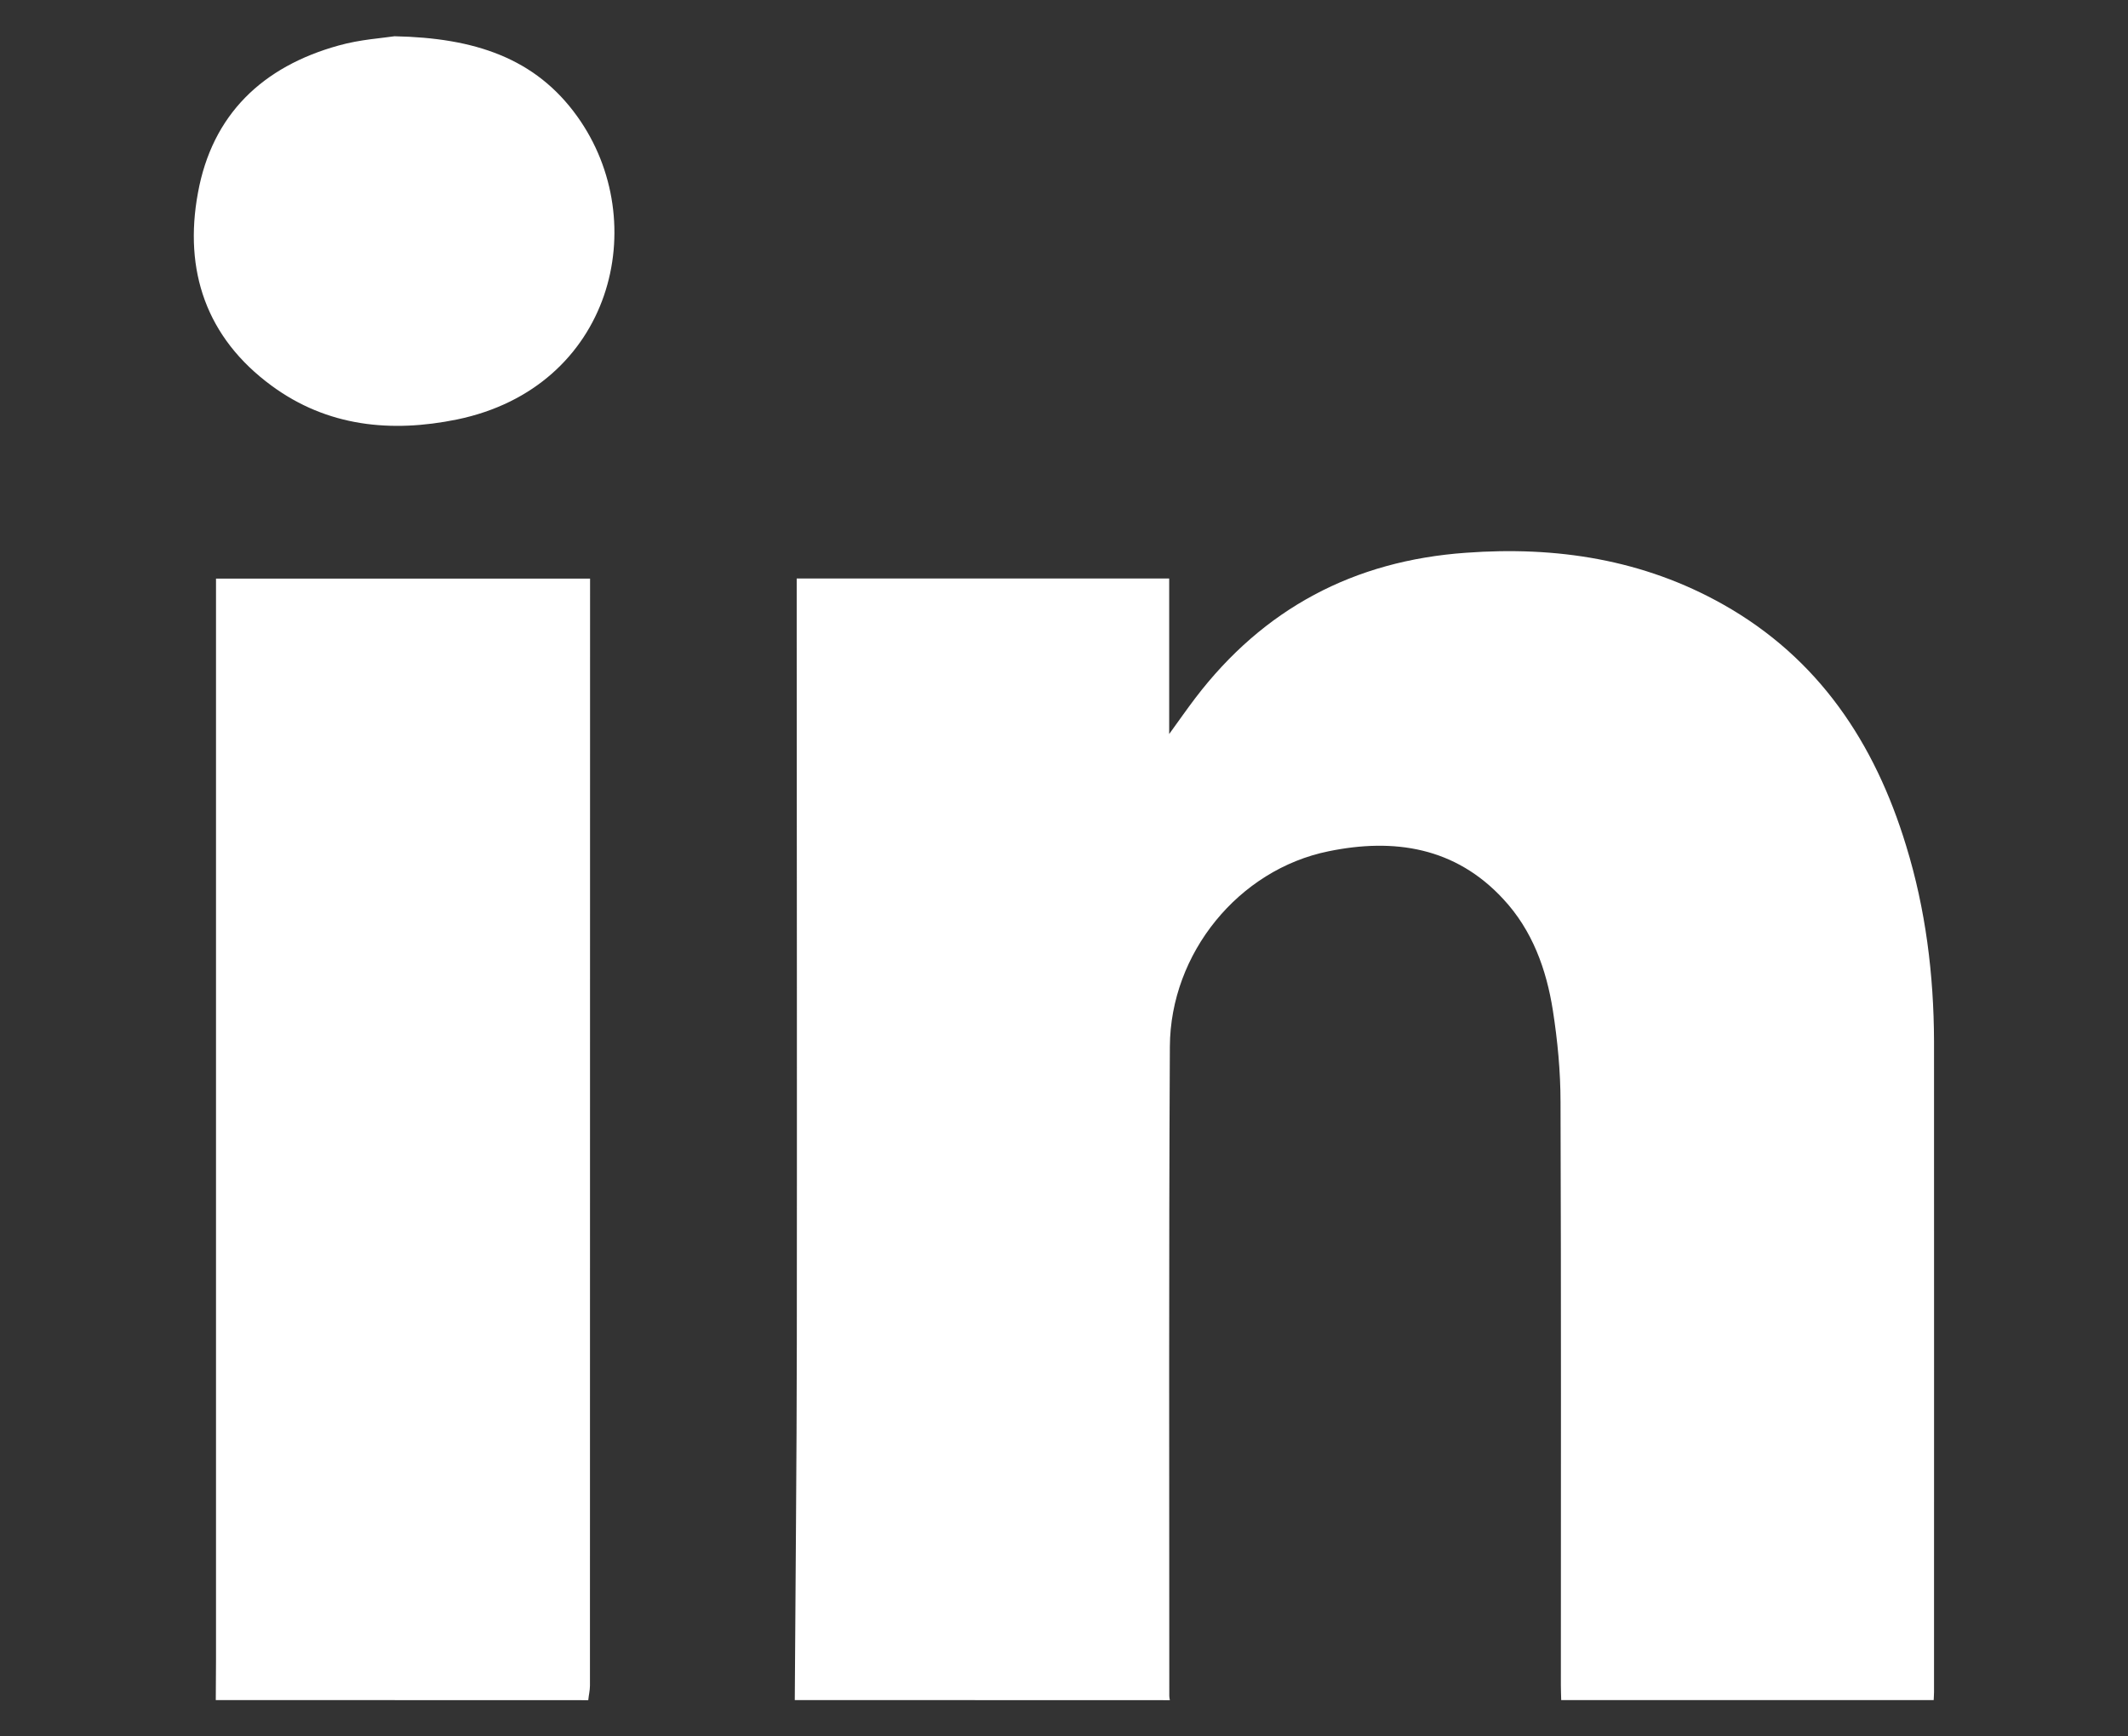<?xml version="1.0" encoding="utf-8"?>
<!-- Generator: Adobe Illustrator 16.0.0, SVG Export Plug-In . SVG Version: 6.00 Build 0)  -->
<!DOCTYPE svg PUBLIC "-//W3C//DTD SVG 1.1//EN" "http://www.w3.org/Graphics/SVG/1.1/DTD/svg11.dtd">
<svg version="1.1" id="Layer_1" xmlns="http://www.w3.org/2000/svg" xmlns:xlink="http://www.w3.org/1999/xlink" x="0px" y="0px"
	 width="18.836px" height="15.372px" viewBox="0 0 18.836 15.372" enable-background="new 0 0 18.836 15.372" xml:space="preserve">
<rect x="0" y="0" width="18.836" height="15.372" fill="#333333" stroke="none"/>
<g id="f1XxkC.tif_2_">
	<g>
		<path fill-rule="evenodd" clip-rule="evenodd" fill="#FFFFFF" d="M7.035,15.052c0.006-1.051,0.017-2.102,0.018-3.152
			c0.002-2.088,0-4.176-0.001-6.266c0-0.168,0-0.336,0-0.512c1.091,0,2.187,0,3.297,0c0,0.449,0,0.895,0,1.377
			c0.092-0.127,0.159-0.223,0.231-0.318c0.604-0.793,1.404-1.217,2.396-1.287c0.801-0.059,1.568,0.059,2.275,0.457
			c0.847,0.477,1.344,1.227,1.621,2.137c0.173,0.562,0.245,1.143,0.247,1.73c0.001,1.92,0,3.842,0,5.762
			c0,0.023-0.002,0.047-0.003,0.072c-1.099,0-2.198,0-3.297,0c-0.001-0.045-0.003-0.088-0.003-0.133c0-1.721,0.003-3.439-0.003-5.16
			c0-0.271-0.026-0.545-0.068-0.814c-0.057-0.363-0.182-0.709-0.438-0.984c-0.425-0.461-0.968-0.543-1.547-0.424
			c-0.797,0.162-1.401,0.904-1.405,1.729c-0.01,1.918-0.005,3.834-0.005,5.75c0,0.014,0.003,0.025,0.005,0.037
			C9.25,15.052,8.142,15.052,7.035,15.052z"/>
		<path fill-rule="evenodd" clip-rule="evenodd" fill="#FFFFFF" d="M1.91,15.052c0-0.121,0.002-0.24,0.002-0.361
			c0-3.135,0-6.27,0-9.404c0-0.053,0-0.104,0-0.164c1.104,0,2.198,0,3.311,0c0,0.045,0,0.088,0,0.131c0,3.223,0,6.447-0.001,9.67
			c0,0.043-0.011,0.086-0.015,0.129C4.108,15.052,3.008,15.052,1.91,15.052z"/>
		<path fill-rule="evenodd" clip-rule="evenodd" fill="#FFFFFF" d="M3.492,0.321c0.71,0.014,1.247,0.193,1.617,0.709
			c0.674,0.939,0.312,2.4-1.064,2.684C3.463,3.833,2.897,3.778,2.404,3.415c-0.578-0.424-0.779-1.02-0.652-1.707
			c0.126-0.695,0.573-1.119,1.245-1.305C3.188,0.349,3.391,0.337,3.492,0.321z"/>
	</g>
</g>
</svg>
